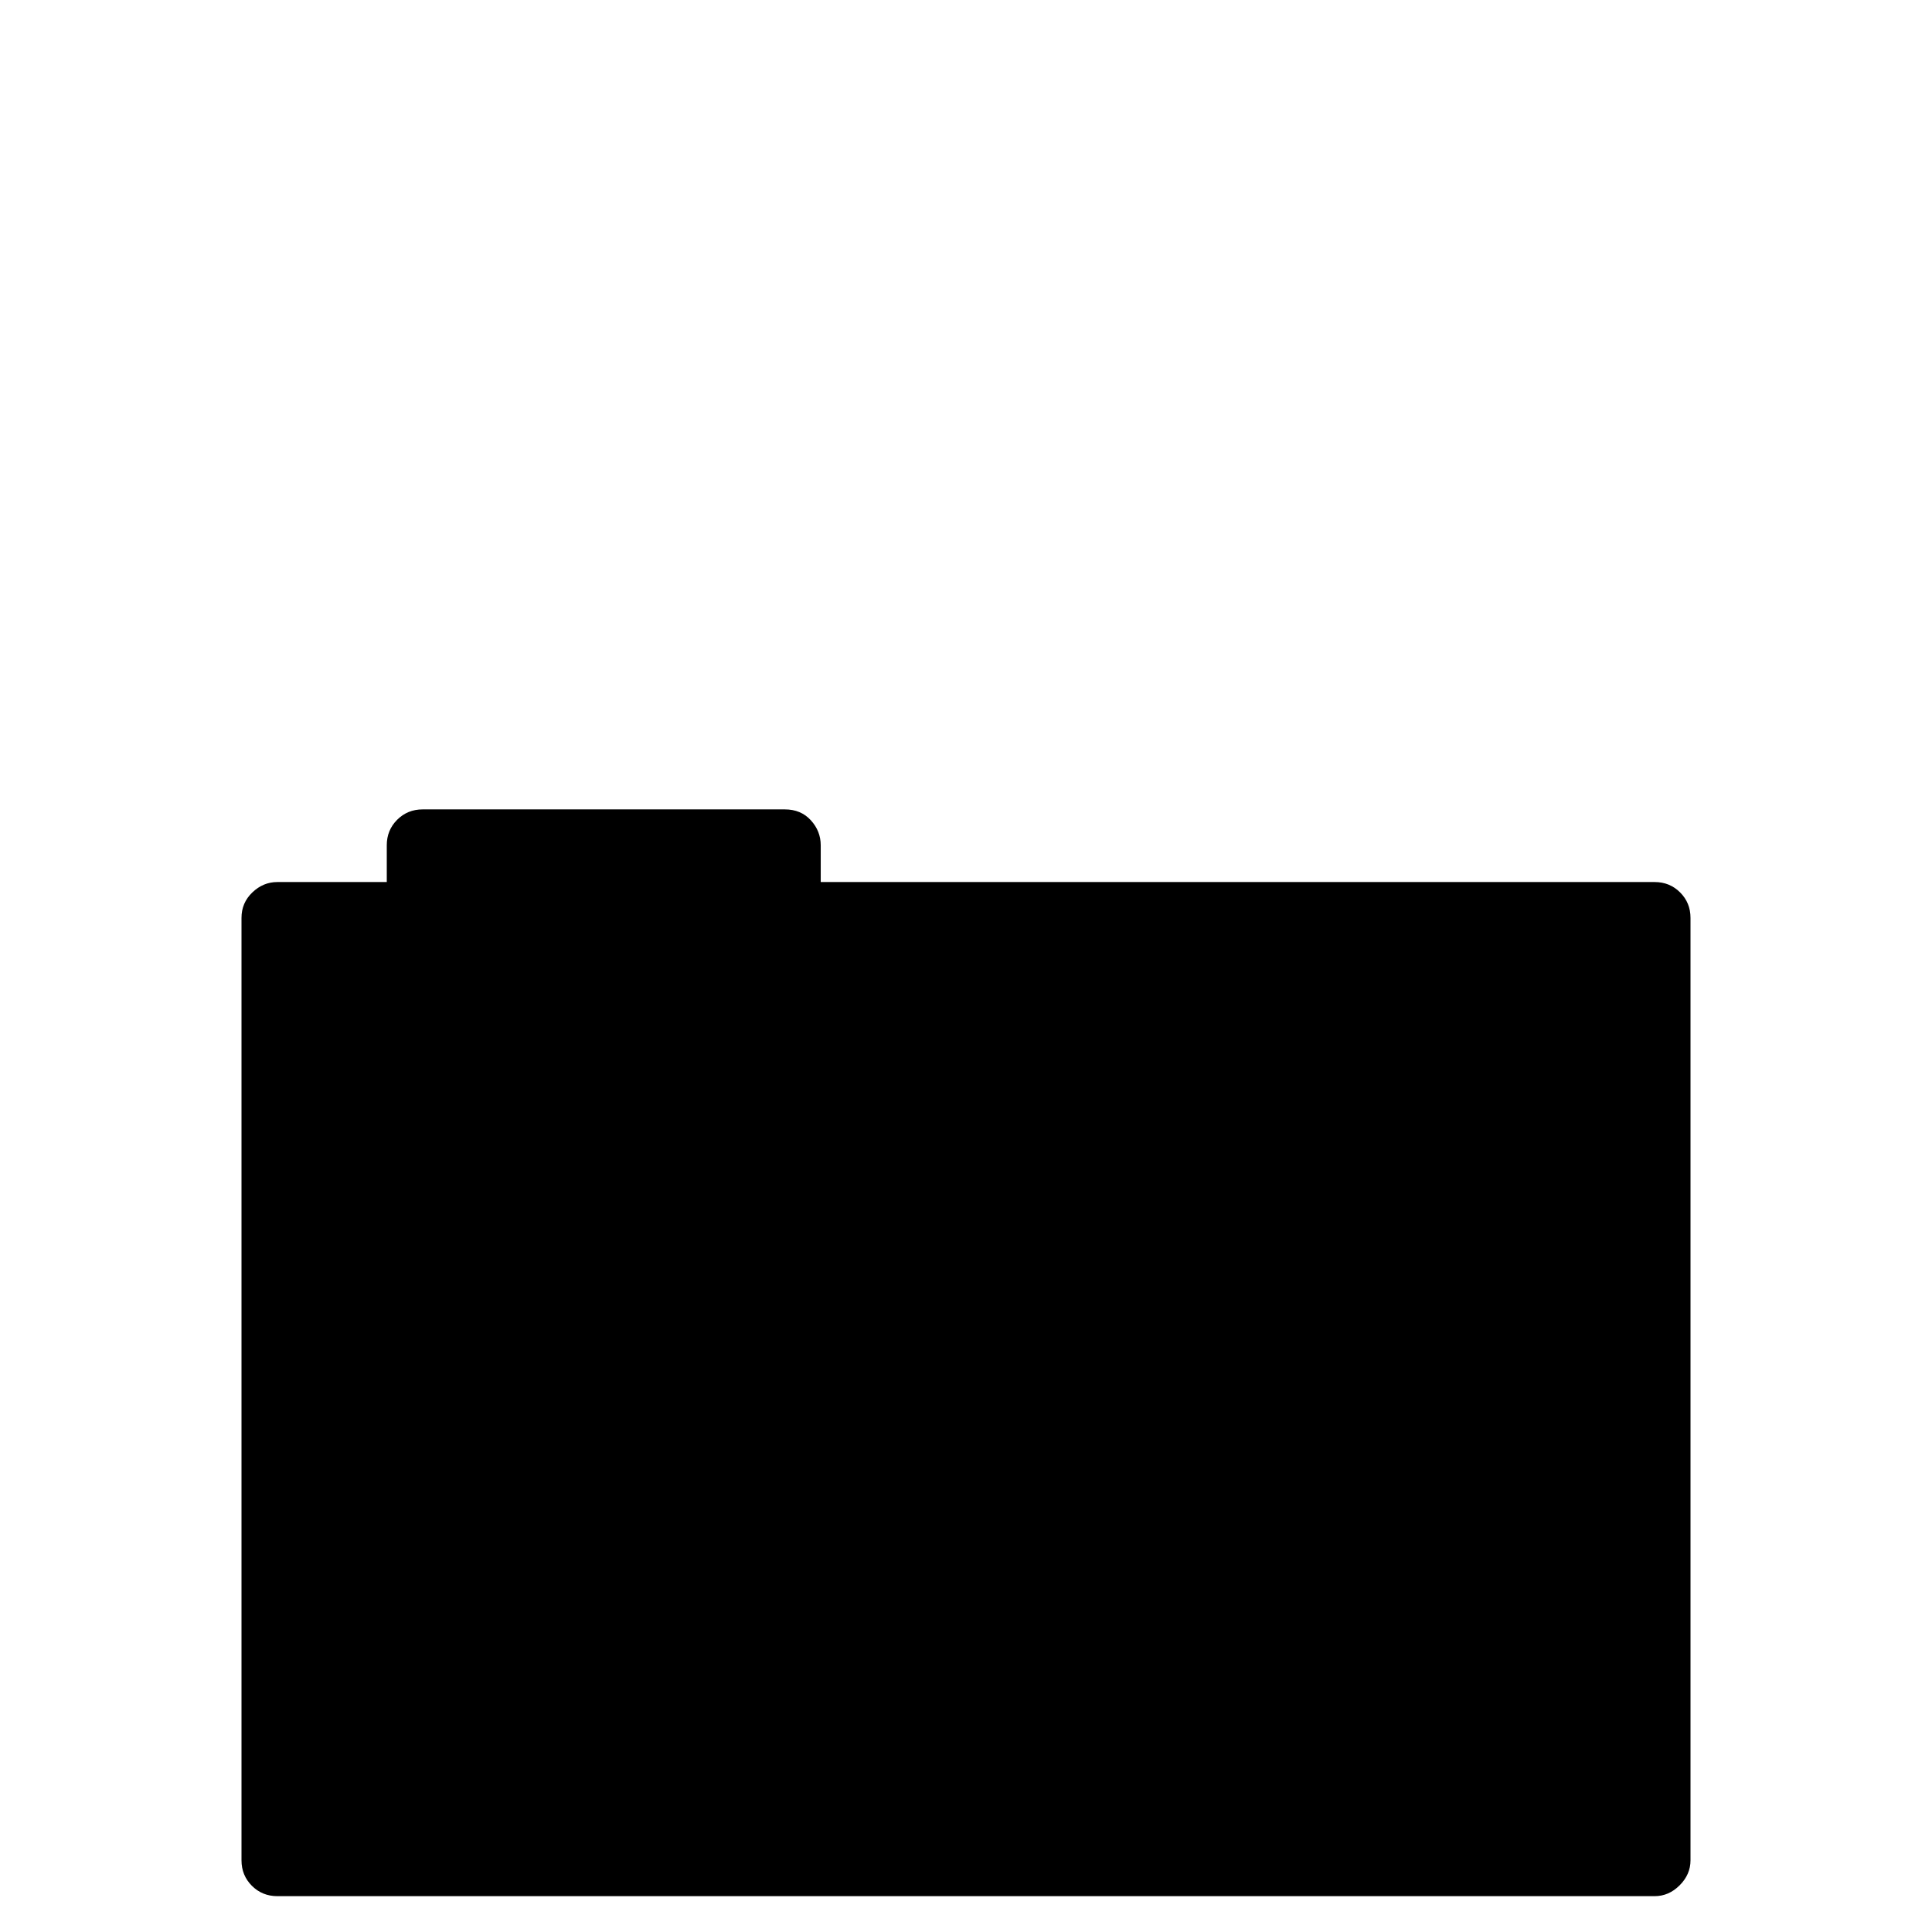 <?xml version="1.0" standalone="no"?>
<!DOCTYPE svg PUBLIC "-//W3C//DTD SVG 1.1//EN" "http://www.w3.org/Graphics/SVG/1.1/DTD/svg11.dtd" >
<svg viewBox="0 -410 2048 2048">
  <g transform="matrix(1 0 0 -1 0 1638)">
   <path fill="currentColor"
d="M1754 1113q16 0 27 -11t11 -27v-999q0 -15 -11.5 -26.5t-26.5 -11.5h-1460q-16 0 -27 11t-11 27v999q0 16 11.5 27t26.5 11h116v39q0 16 11 27t27 11h384q17 0 27.5 -11.5t10.5 -26.5v-39h884v0z" />
  </g>

</svg>
